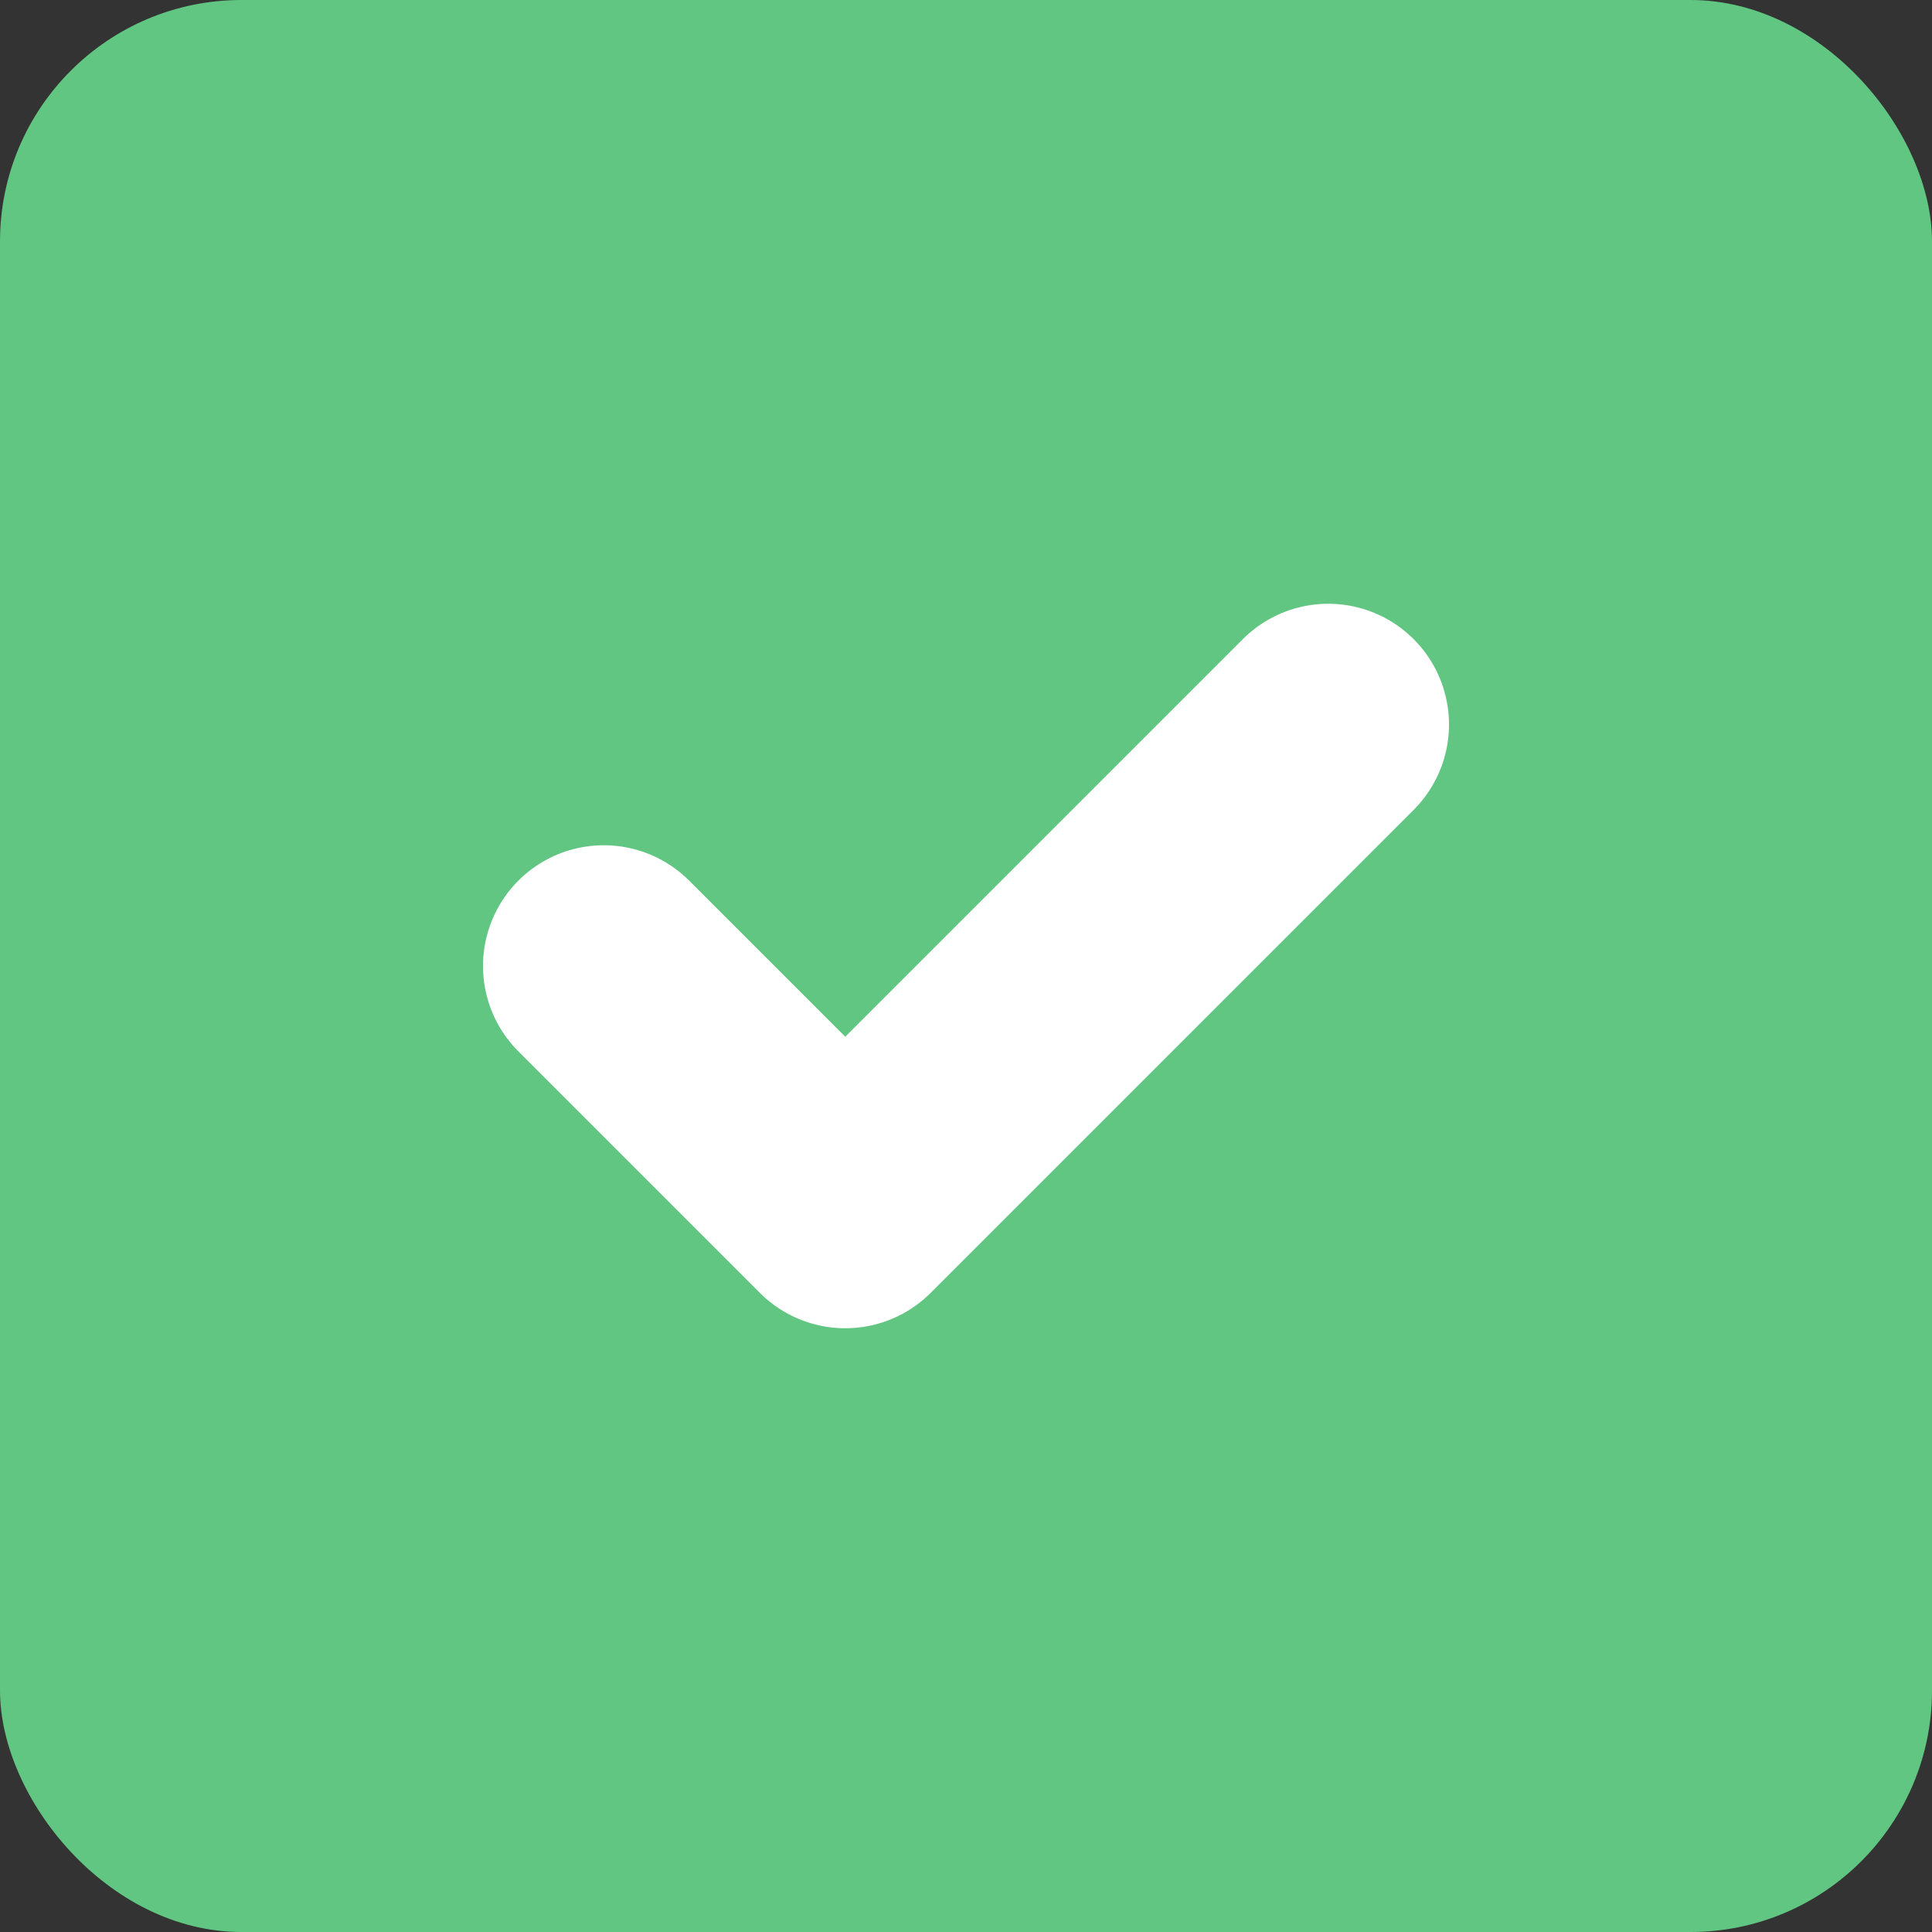 <svg width="16" height="16" fill="none" xmlns="http://www.w3.org/2000/svg"><rect width="100%" height="100%" fill="#333333" stroke="none"/><rect width="16" height="16" rx="2" fill="#61C682"/><path d="M11 6l-4 4-2-2" stroke="#fff" stroke-width="2" stroke-linecap="round" stroke-linejoin="round"/></svg>